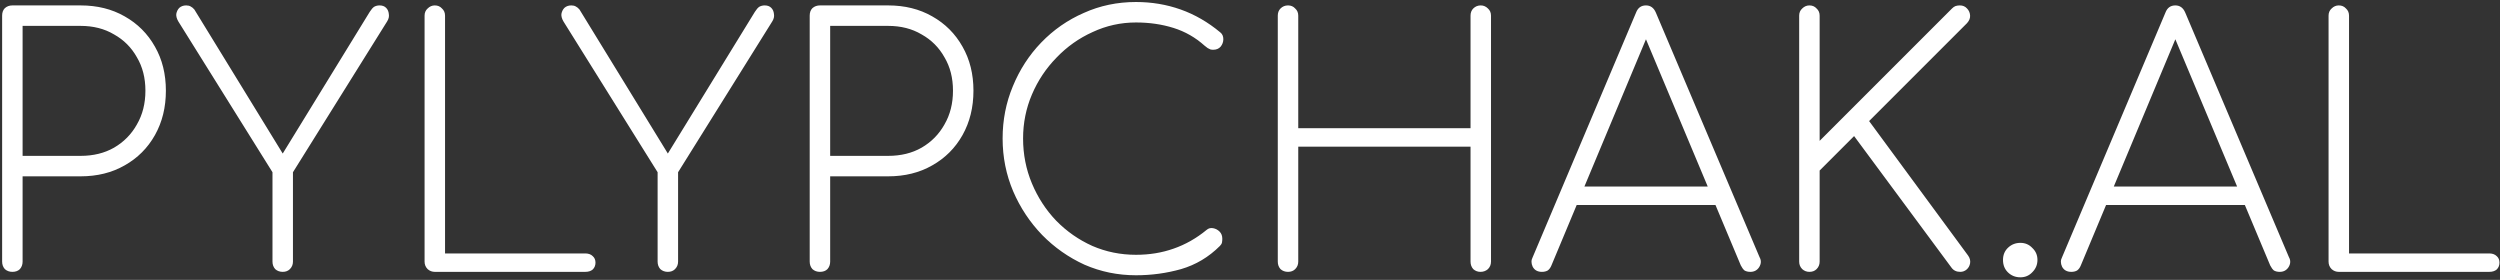 <svg width="938" height="105" viewBox="0 0 938 105" fill="none" xmlns="http://www.w3.org/2000/svg">
<rect x="0" y="0" width="938" height="105" fill="#333333" stroke="none"/>
<path d="M4.64 102C3.531 102 2.592 101.659 1.824 100.976C1.141 100.208 0.8 99.269 0.8 98.16V5.872C0.8 4.677 1.141 3.739 1.824 3.056C2.592 2.373 3.531 2.032 4.64 2.032H30.24C36.469 2.032 41.973 3.397 46.752 6.128C51.616 8.859 55.413 12.656 58.144 17.52C60.875 22.299 62.24 27.803 62.24 34.032C62.24 40.261 60.875 45.808 58.144 50.672C55.413 55.536 51.616 59.333 46.752 62.064C41.973 64.795 36.469 66.16 30.24 66.16H8.48V98.16C8.48 99.269 8.139 100.208 7.456 100.976C6.773 101.659 5.835 102 4.64 102ZM8.48 58.48H30.24C35.019 58.48 39.2 57.456 42.784 55.408C46.453 53.275 49.312 50.373 51.36 46.704C53.493 43.035 54.56 38.811 54.56 34.032C54.56 29.253 53.493 25.072 51.36 21.488C49.312 17.819 46.453 14.96 42.784 12.912C39.2 10.779 35.019 9.712 30.24 9.712H8.48V58.48ZM106.076 102C104.967 102 104.028 101.659 103.26 100.976C102.577 100.208 102.236 99.269 102.236 98.16V64.624L66.908 8.048C66.311 7.024 66.055 6.085 66.14 5.232C66.311 4.293 66.695 3.525 67.292 2.928C67.975 2.331 68.828 2.032 69.852 2.032C70.535 2.032 71.089 2.16 71.516 2.416C72.028 2.672 72.497 3.056 72.924 3.568L108.892 62.192H103.26L138.716 4.464C139.313 3.525 139.868 2.885 140.38 2.544C140.977 2.203 141.66 2.032 142.428 2.032C143.452 2.032 144.263 2.331 144.86 2.928C145.457 3.525 145.799 4.293 145.884 5.232C146.055 6.171 145.841 7.109 145.244 8.048L109.916 64.624V98.16C109.916 99.269 109.532 100.208 108.764 100.976C108.081 101.659 107.185 102 106.076 102ZM163.14 102C162.116 102 161.22 101.659 160.452 100.976C159.684 100.208 159.3 99.269 159.3 98.16V5.872C159.3 4.763 159.684 3.867 160.452 3.184C161.22 2.416 162.116 2.032 163.14 2.032C164.249 2.032 165.145 2.416 165.828 3.184C166.596 3.867 166.98 4.763 166.98 5.872V95.088H219.588C220.783 95.088 221.721 95.429 222.404 96.112C223.087 96.709 223.428 97.52 223.428 98.544C223.428 99.568 223.087 100.421 222.404 101.104C221.721 101.701 220.783 102 219.588 102H163.14ZM250.576 102C249.467 102 248.528 101.659 247.76 100.976C247.077 100.208 246.736 99.269 246.736 98.16V64.624L211.408 8.048C210.811 7.024 210.555 6.085 210.64 5.232C210.811 4.293 211.195 3.525 211.792 2.928C212.475 2.331 213.328 2.032 214.352 2.032C215.035 2.032 215.589 2.16 216.016 2.416C216.528 2.672 216.997 3.056 217.424 3.568L253.392 62.192H247.76L283.216 4.464C283.813 3.525 284.368 2.885 284.88 2.544C285.477 2.203 286.16 2.032 286.928 2.032C287.952 2.032 288.763 2.331 289.36 2.928C289.957 3.525 290.299 4.293 290.384 5.232C290.555 6.171 290.341 7.109 289.744 8.048L254.416 64.624V98.16C254.416 99.269 254.032 100.208 253.264 100.976C252.581 101.659 251.685 102 250.576 102ZM307.64 102C306.531 102 305.592 101.659 304.824 100.976C304.141 100.208 303.8 99.269 303.8 98.16V5.872C303.8 4.677 304.141 3.739 304.824 3.056C305.592 2.373 306.531 2.032 307.64 2.032H333.24C339.469 2.032 344.973 3.397 349.752 6.128C354.616 8.859 358.413 12.656 361.144 17.52C363.875 22.299 365.24 27.803 365.24 34.032C365.24 40.261 363.875 45.808 361.144 50.672C358.413 55.536 354.616 59.333 349.752 62.064C344.973 64.795 339.469 66.16 333.24 66.16H311.48V98.16C311.48 99.269 311.139 100.208 310.456 100.976C309.773 101.659 308.835 102 307.64 102ZM311.48 58.48H333.24C338.019 58.48 342.2 57.456 345.784 55.408C349.453 53.275 352.312 50.373 354.36 46.704C356.493 43.035 357.56 38.811 357.56 34.032C357.56 29.253 356.493 25.072 354.36 21.488C352.312 17.819 349.453 14.96 345.784 12.912C342.2 10.779 338.019 9.712 333.24 9.712H311.48V58.48ZM426.228 103.28C419.401 103.28 412.959 101.957 406.9 99.312C400.927 96.581 395.636 92.869 391.028 88.176C386.42 83.397 382.793 77.936 380.148 71.792C377.503 65.563 376.18 58.949 376.18 51.952C376.18 45.04 377.46 38.512 380.02 32.368C382.58 26.139 386.121 20.677 390.644 15.984C395.252 11.205 400.585 7.493 406.644 4.848C412.703 2.117 419.231 0.752 426.228 0.752C432.116 0.752 437.705 1.691 442.996 3.568C448.287 5.445 453.236 8.304 457.844 12.144C458.612 12.741 458.996 13.595 458.996 14.704C458.996 15.728 458.655 16.667 457.972 17.52C457.289 18.288 456.351 18.672 455.156 18.672C454.815 18.672 454.473 18.629 454.132 18.544C453.791 18.373 453.449 18.203 453.108 18.032C452.767 17.776 452.383 17.477 451.956 17.136C448.543 14.064 444.66 11.845 440.308 10.48C435.956 9.115 431.263 8.432 426.228 8.432C420.511 8.432 415.092 9.627 409.972 12.016C404.852 14.32 400.329 17.52 396.404 21.616C392.479 25.627 389.407 30.235 387.188 35.44C384.969 40.645 383.86 46.149 383.86 51.952C383.86 57.925 384.969 63.557 387.188 68.848C389.407 74.139 392.436 78.789 396.276 82.8C400.201 86.811 404.724 89.968 409.844 92.272C414.964 94.491 420.425 95.6 426.228 95.6C431.263 95.6 435.956 94.832 440.308 93.296C444.745 91.76 448.884 89.413 452.724 86.256C453.407 85.659 454.217 85.445 455.156 85.616C456.095 85.787 456.905 86.213 457.588 86.896C458.271 87.579 458.612 88.475 458.612 89.584C458.612 90.096 458.569 90.565 458.484 90.992C458.399 91.419 458.143 91.845 457.716 92.272C453.535 96.453 448.671 99.355 443.124 100.976C437.663 102.512 432.031 103.28 426.228 103.28ZM483.265 102C482.156 102 481.217 101.659 480.449 100.976C479.766 100.208 479.425 99.269 479.425 98.16V5.872C479.425 4.763 479.766 3.867 480.449 3.184C481.217 2.416 482.156 2.032 483.265 2.032C484.374 2.032 485.27 2.416 485.953 3.184C486.721 3.867 487.105 4.763 487.105 5.872V48.112H551.745V5.872C551.745 4.763 552.086 3.867 552.769 3.184C553.537 2.416 554.476 2.032 555.585 2.032C556.609 2.032 557.505 2.416 558.273 3.184C559.041 3.867 559.425 4.763 559.425 5.872V98.16C559.425 99.269 559.041 100.208 558.273 100.976C557.505 101.659 556.566 102 555.457 102C554.433 102 553.537 101.659 552.769 100.976C552.086 100.208 551.745 99.269 551.745 98.16V55.024H487.105V98.16C487.105 99.269 486.721 100.208 485.953 100.976C485.27 101.659 484.374 102 483.265 102ZM578.522 102C576.901 102 575.749 101.36 575.066 100.08C574.469 98.8 574.469 97.605 575.066 96.496L613.85 4.72C614.533 2.928 615.77 2.032 617.562 2.032C619.269 2.032 620.506 2.928 621.274 4.72L660.186 96.496C660.869 97.691 660.826 98.928 660.058 100.208C659.29 101.403 658.181 102 656.73 102C655.877 102 655.151 101.829 654.554 101.488C654.042 101.061 653.573 100.421 653.146 99.568L615.514 9.84H619.61L582.106 99.568C581.765 100.421 581.295 101.061 580.698 101.488C580.101 101.829 579.375 102 578.522 102ZM587.994 76.912L591.066 70H644.314L647.258 76.912H587.994ZM678.89 102C677.866 102 676.97 101.659 676.202 100.976C675.434 100.208 675.05 99.269 675.05 98.16V5.872C675.05 4.763 675.434 3.867 676.202 3.184C676.97 2.416 677.866 2.032 678.89 2.032C679.999 2.032 680.895 2.416 681.578 3.184C682.346 3.867 682.73 4.763 682.73 5.872V52.848L732.394 3.184C732.821 2.757 733.247 2.459 733.674 2.288C734.186 2.117 734.741 2.032 735.338 2.032C736.447 2.032 737.343 2.416 738.026 3.184C738.709 3.867 739.093 4.72 739.178 5.744C739.263 6.768 738.879 7.749 738.026 8.688L701.29 45.424L738.41 95.856C739.093 96.795 739.349 97.776 739.178 98.8C739.007 99.739 738.581 100.507 737.898 101.104C737.215 101.701 736.405 102 735.466 102C734.015 102 732.906 101.445 732.138 100.336L695.658 51.056L682.73 63.984V98.16C682.73 99.269 682.346 100.208 681.578 100.976C680.895 101.659 679.999 102 678.89 102ZM758.053 104.048C756.176 104.048 754.597 103.408 753.317 102.128C752.122 100.933 751.525 99.397 751.525 97.52C751.525 95.643 752.165 94.107 753.445 92.912C754.725 91.717 756.261 91.12 758.053 91.12C759.845 91.12 761.338 91.76 762.533 93.04C763.813 94.235 764.453 95.728 764.453 97.52C764.453 99.312 763.813 100.848 762.533 102.128C761.338 103.408 759.845 104.048 758.053 104.048ZM777.147 102C775.526 102 774.374 101.36 773.691 100.08C773.094 98.8 773.094 97.605 773.691 96.496L812.475 4.72C813.158 2.928 814.395 2.032 816.187 2.032C817.894 2.032 819.131 2.928 819.899 4.72L858.811 96.496C859.494 97.691 859.451 98.928 858.683 100.208C857.915 101.403 856.806 102 855.355 102C854.502 102 853.776 101.829 853.179 101.488C852.667 101.061 852.198 100.421 851.771 99.568L814.139 9.84H818.235L780.731 99.568C780.39 100.421 779.92 101.061 779.323 101.488C778.726 101.829 778 102 777.147 102ZM786.619 76.912L789.691 70H842.939L845.883 76.912H786.619ZM877.515 102C876.491 102 875.595 101.659 874.827 100.976C874.059 100.208 873.675 99.269 873.675 98.16V5.872C873.675 4.763 874.059 3.867 874.827 3.184C875.595 2.416 876.491 2.032 877.515 2.032C878.624 2.032 879.52 2.416 880.203 3.184C880.971 3.867 881.355 4.763 881.355 5.872V95.088H933.963C935.158 95.088 936.096 95.429 936.779 96.112C937.462 96.709 937.803 97.52 937.803 98.544C937.803 99.568 937.462 100.421 936.779 101.104C936.096 101.701 935.158 102 933.963 102H877.515Z" fill="white"/>
</svg>
